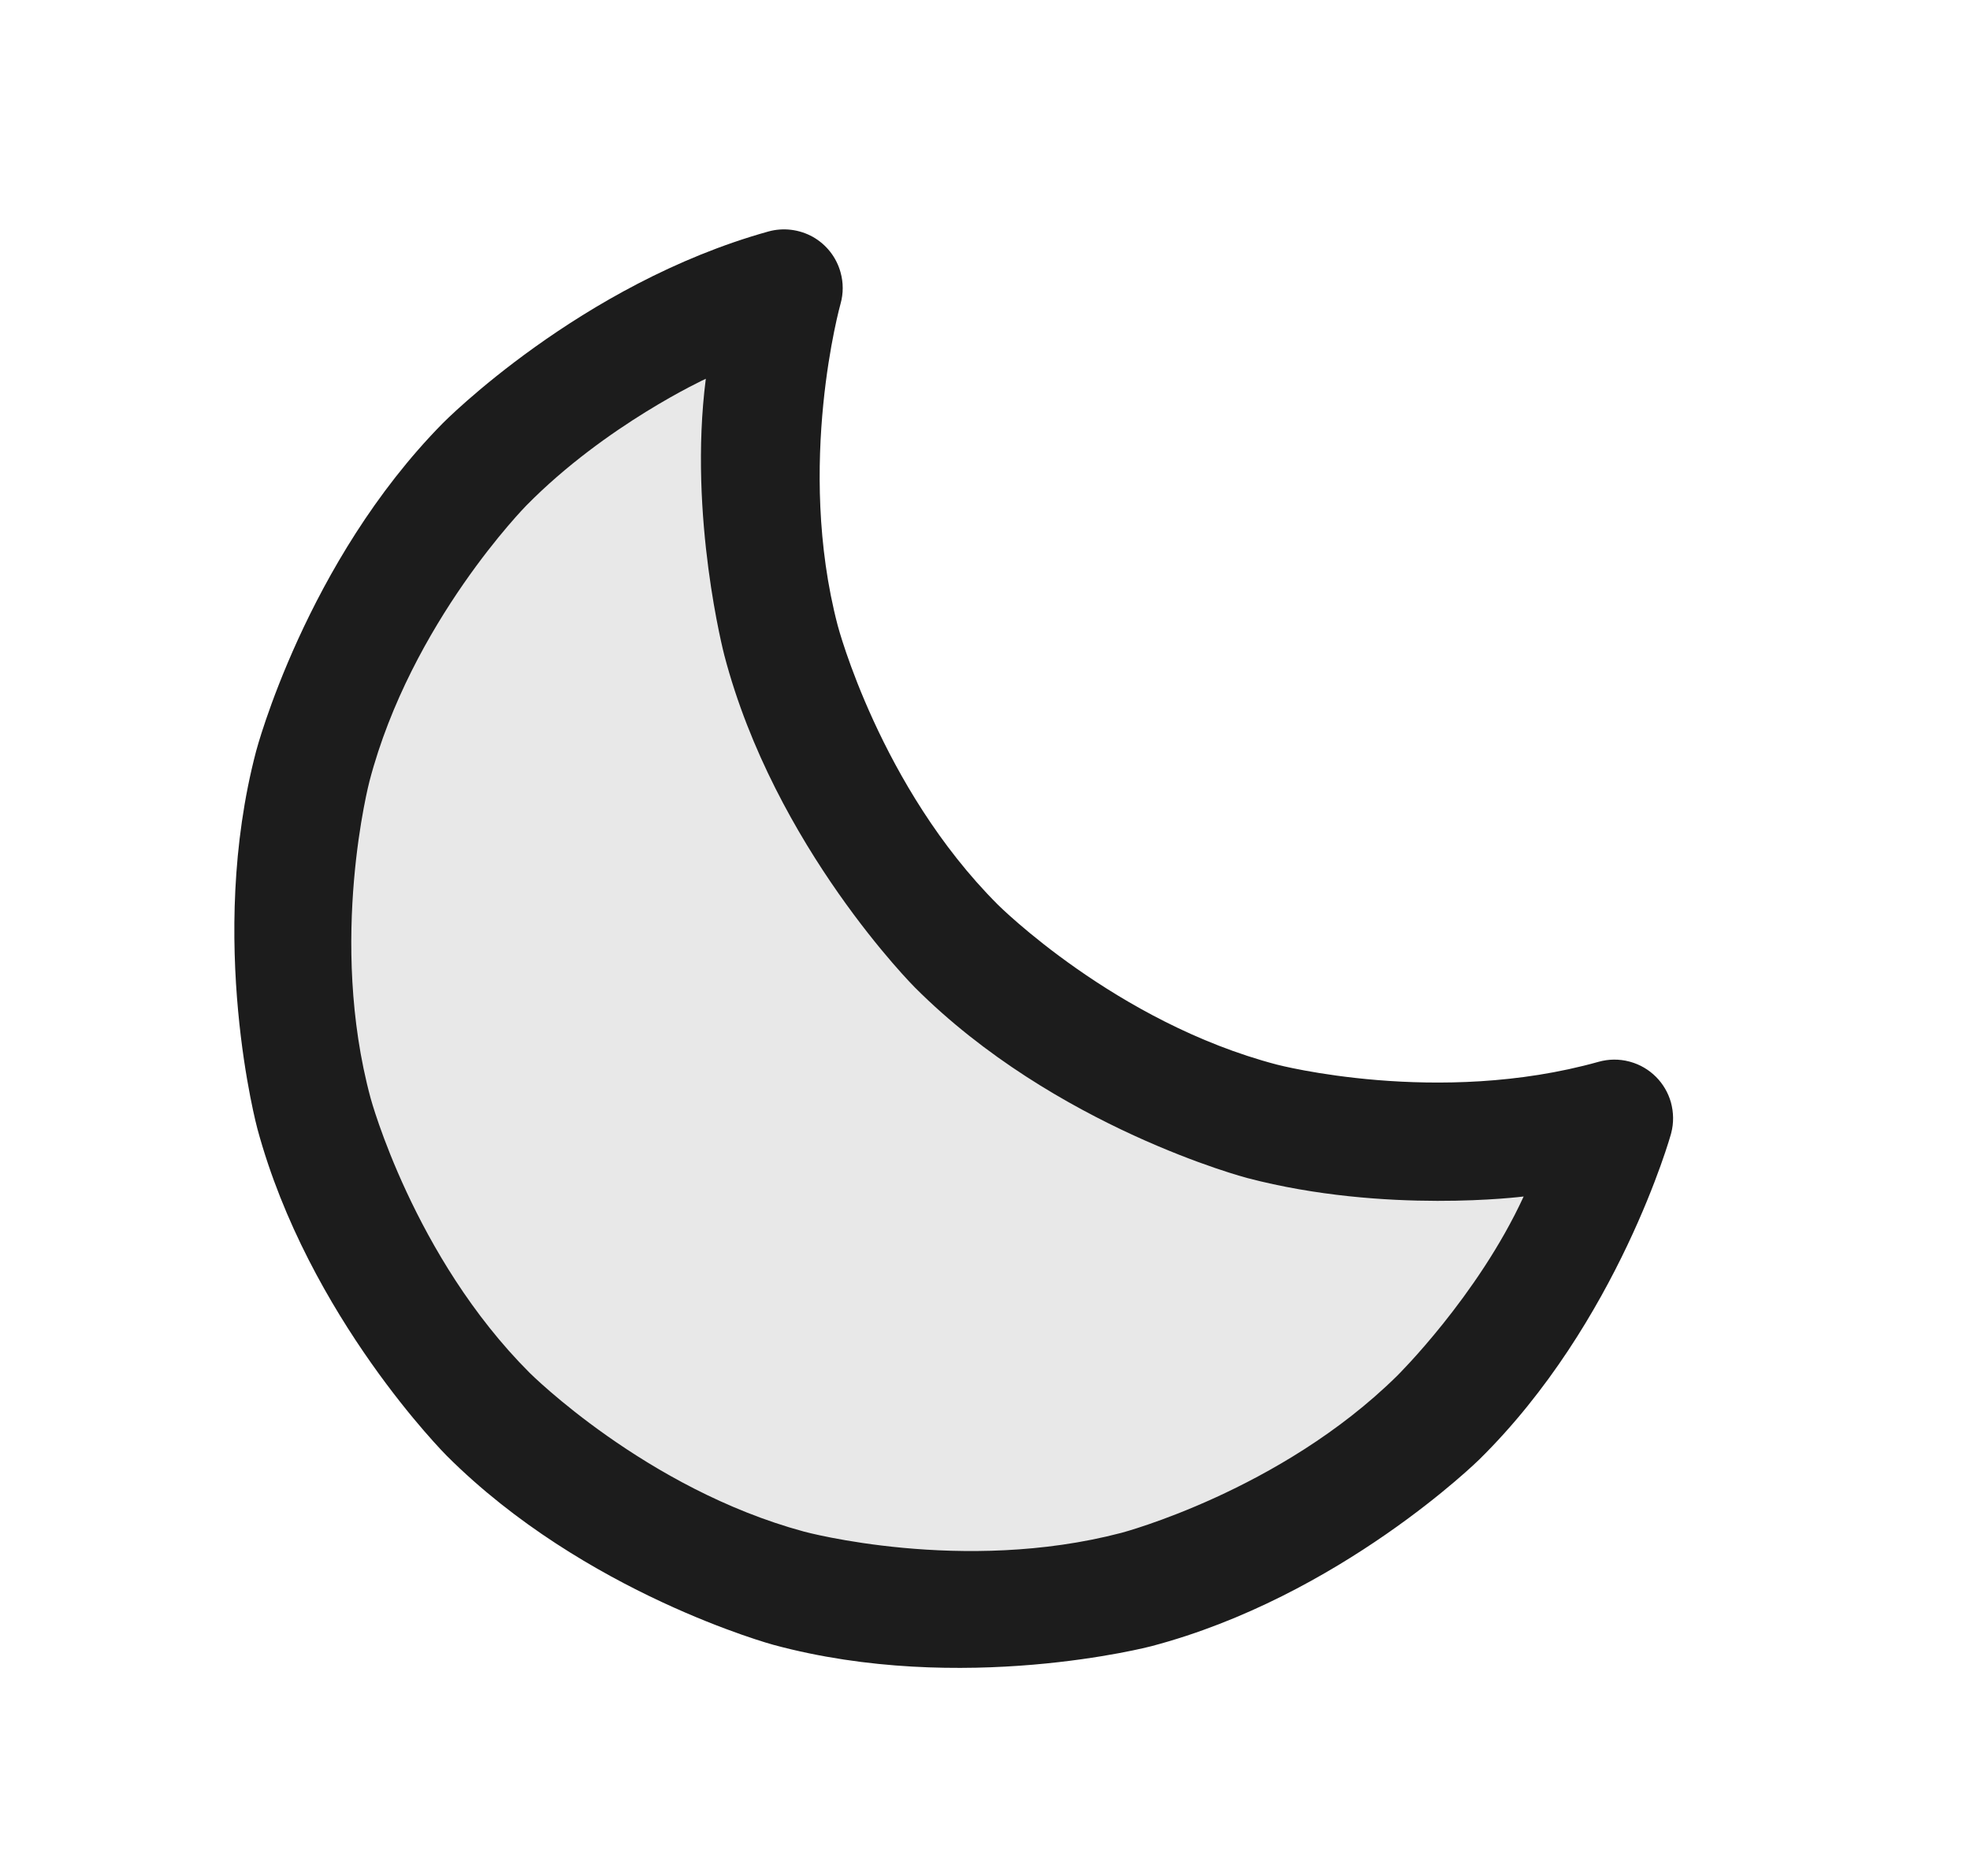 <svg width="21" height="20" viewBox="0 0 21 20" fill="none" xmlns="http://www.w3.org/2000/svg">
<path d="M17.21 11.922C15.983 12.266 14.686 12.277 13.453 11.955C12.22 11.632 11.096 10.987 10.194 10.086C9.293 9.185 8.648 8.06 8.326 6.827C8.003 5.594 8.014 4.297 8.358 3.07C7.148 3.407 6.048 4.055 5.167 4.949C4.285 5.844 3.653 6.953 3.334 8.168C3.015 9.383 3.019 10.659 3.348 11.872C3.675 13.084 4.315 14.189 5.203 15.077C6.091 15.965 7.196 16.605 8.409 16.933C9.621 17.261 10.898 17.265 12.112 16.946C13.327 16.627 14.437 15.995 15.331 15.114C16.225 14.232 16.873 13.132 17.21 11.922Z" fill="#1C1C1C" fill-opacity="0.1"/>
<path fill-rule="evenodd" clip-rule="evenodd" d="M17.812 12.09L17.812 12.091C17.812 12.091 17.253 14.097 15.77 15.559C15.77 15.559 14.286 17.021 12.271 17.551C12.271 17.551 10.256 18.08 8.245 17.536C8.245 17.536 6.234 16.992 4.761 15.519C4.761 15.519 3.288 14.046 2.744 12.035C2.744 12.035 2.2 10.024 2.73 8.009C2.73 8.009 3.259 5.994 4.721 4.511C4.721 4.511 6.184 3.027 8.191 2.468C8.35 2.424 8.521 2.445 8.666 2.526C8.81 2.608 8.916 2.743 8.96 2.903C8.991 3.013 8.991 3.129 8.96 3.239C8.96 3.239 8.48 4.95 8.93 6.669C8.93 6.669 9.38 8.387 10.636 9.644C10.636 9.644 11.893 10.9 13.612 11.35C13.612 11.35 15.33 11.8 17.041 11.32C17.148 11.29 17.26 11.289 17.367 11.317L17.378 11.32C17.588 11.378 17.753 11.543 17.812 11.753C17.841 11.86 17.843 11.972 17.815 12.079L17.812 12.09ZM14.892 14.669C14.892 14.669 15.752 13.821 16.242 12.756C16.242 12.756 14.771 12.946 13.295 12.559C13.295 12.559 11.248 12.024 9.753 10.528C9.753 10.528 8.257 9.032 7.721 6.985C7.721 6.985 7.335 5.509 7.524 4.038C7.524 4.038 6.459 4.528 5.612 5.388C5.612 5.388 4.383 6.634 3.939 8.327C3.939 8.327 3.494 10.019 3.951 11.709C3.951 11.709 4.408 13.398 5.645 14.635C5.645 14.635 6.883 15.872 8.572 16.329C8.572 16.329 10.261 16.786 11.954 16.342C11.954 16.342 13.646 15.897 14.892 14.669Z" fill="#1C1C1C"/>
</svg>

